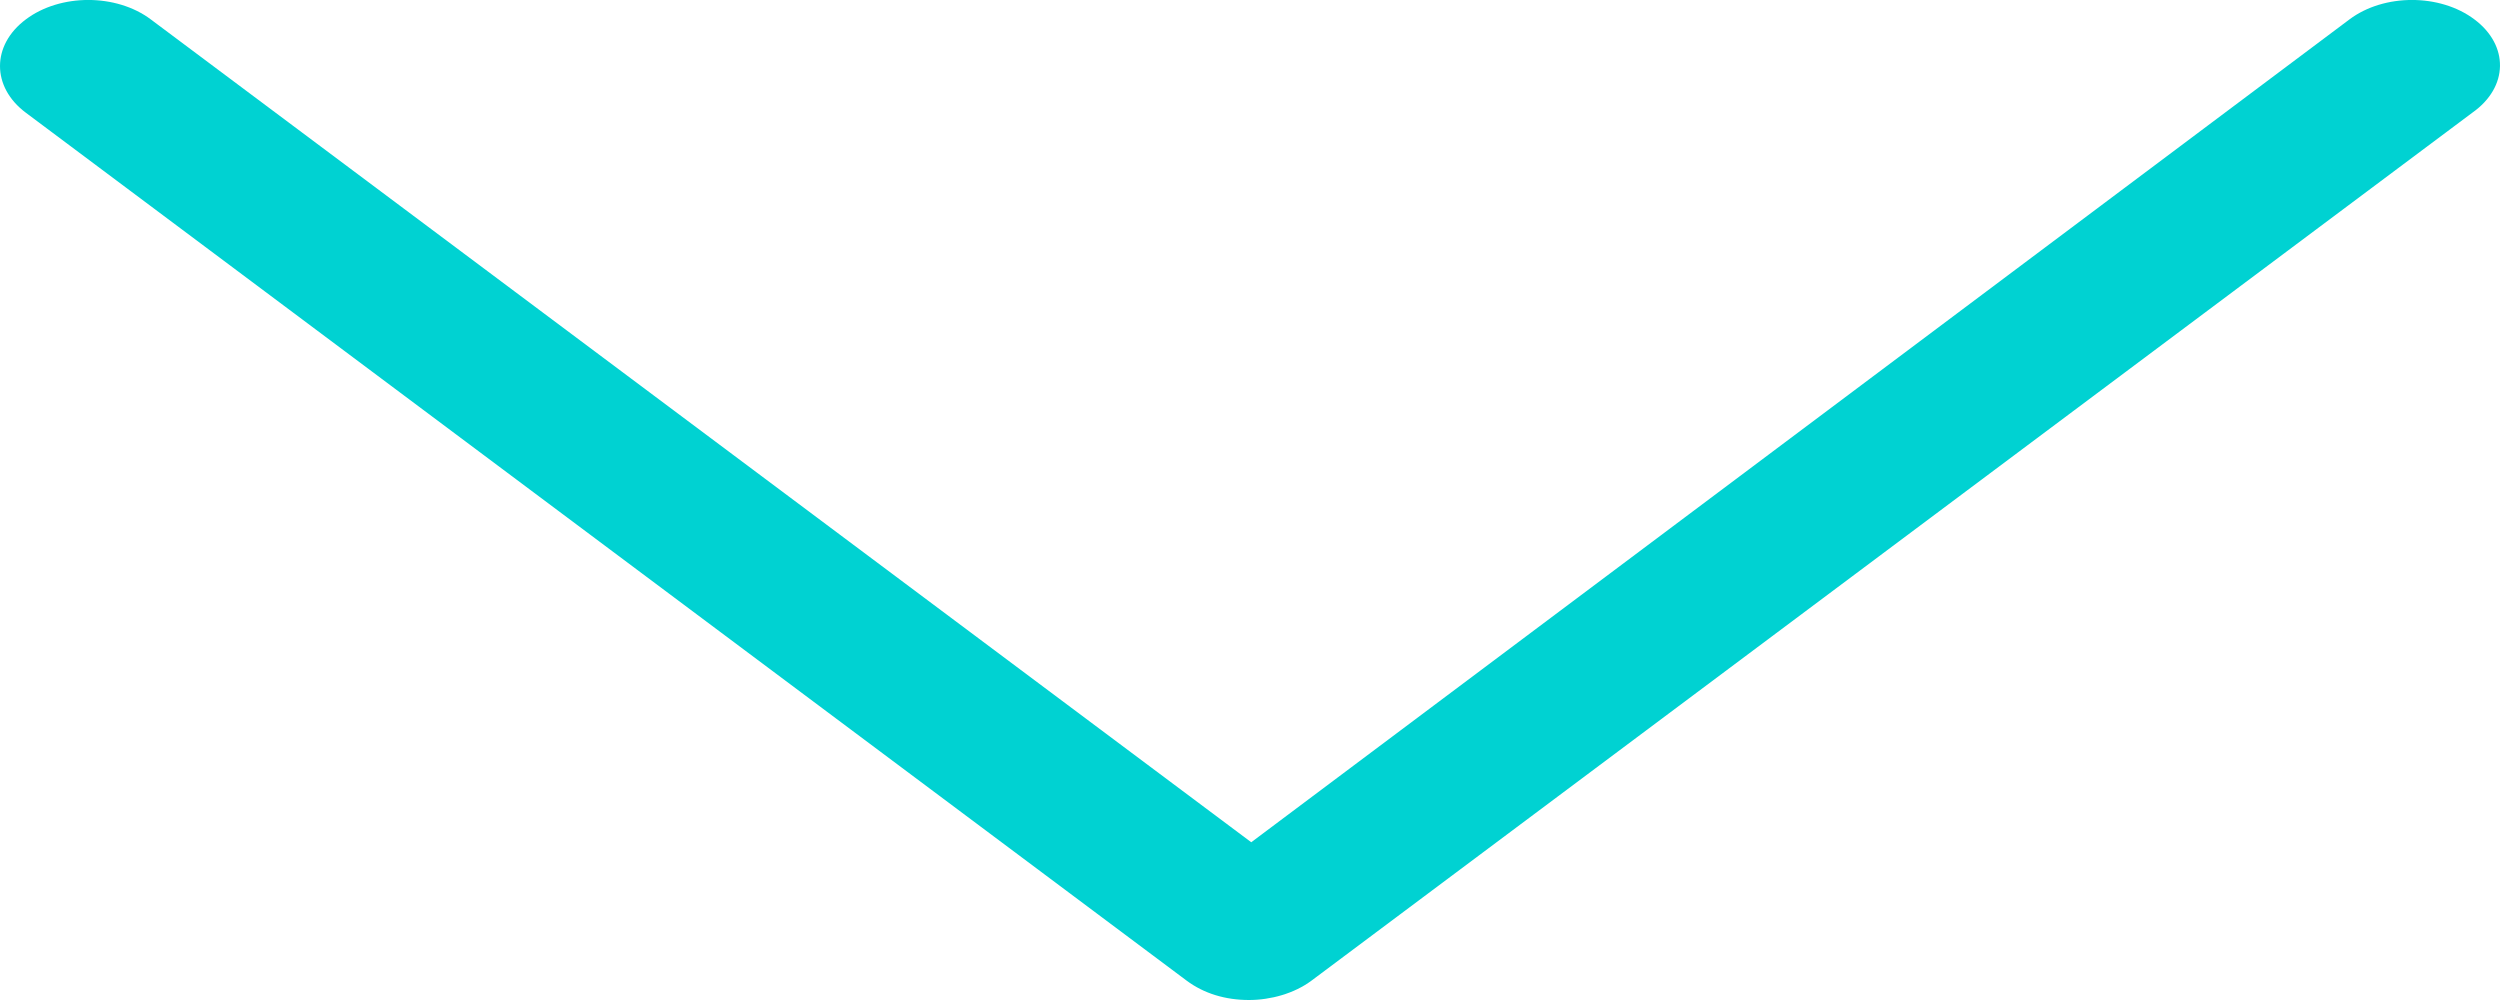 <svg width="20" height="8" viewBox="0 0 20 8" fill="none" xmlns="http://www.w3.org/2000/svg">
<path d="M19.795 0.155C19.52 -0.052 19.072 -0.052 18.796 0.155L10.01 6.738L1.206 0.155C0.93 -0.052 0.482 -0.052 0.207 0.155C-0.069 0.361 -0.069 0.696 0.207 0.902L9.493 7.845C9.631 7.948 9.803 8 9.992 8C10.165 8 10.354 7.948 10.492 7.845L19.778 0.902C20.071 0.696 20.071 0.361 19.795 0.155Z" fill="#00D2D2"/>
</svg>
